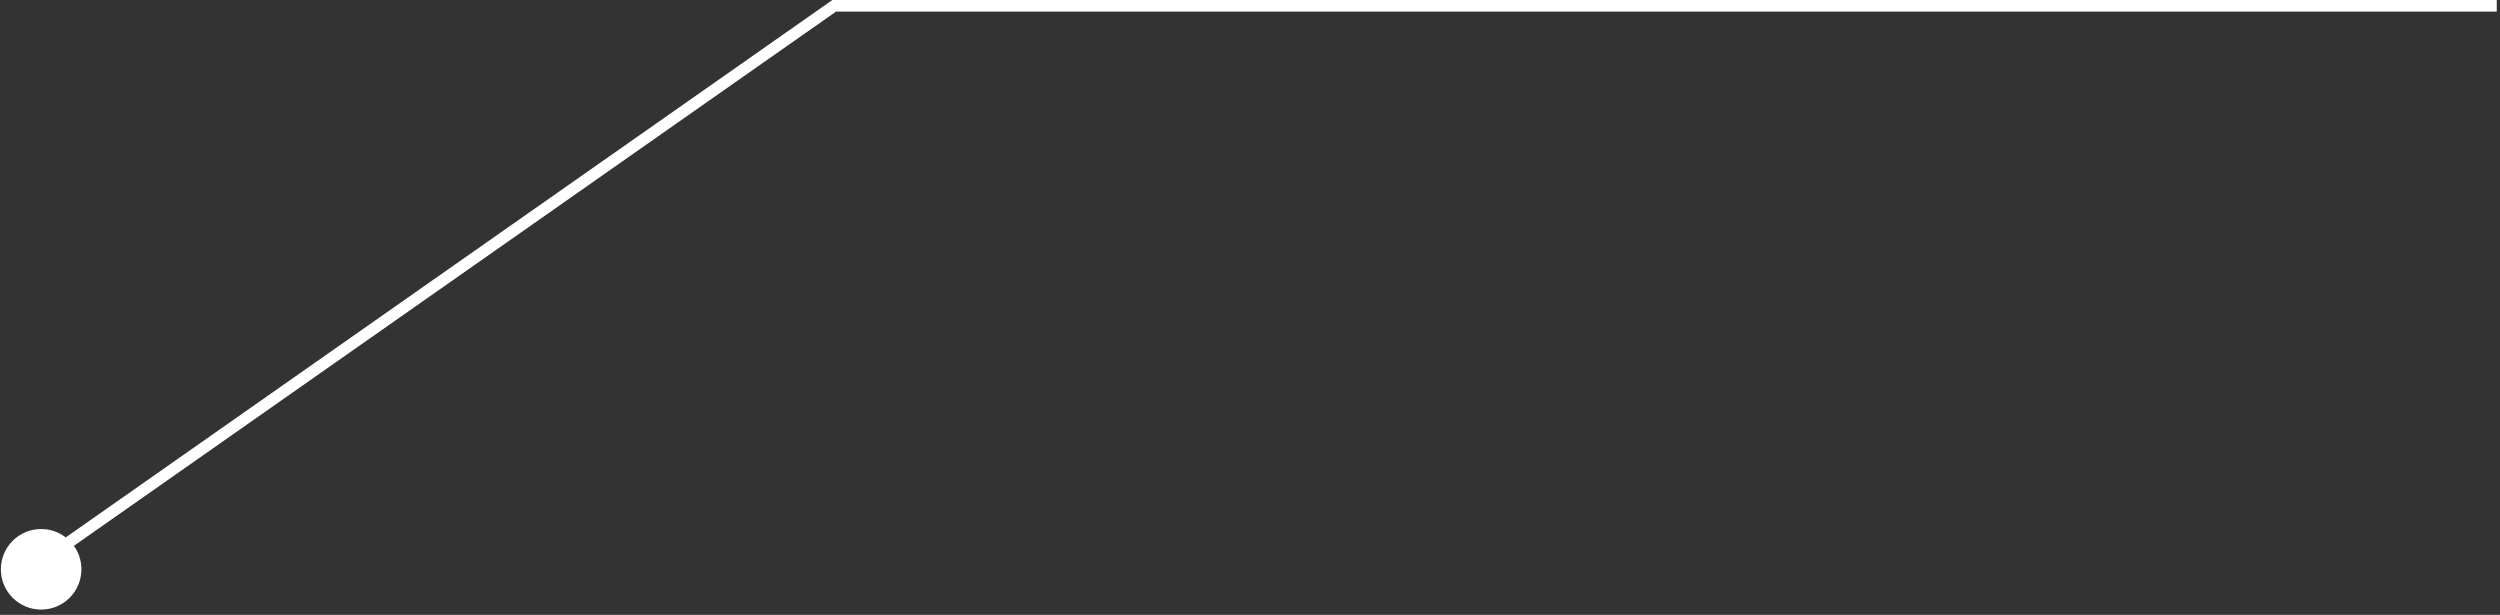 <svg width="431" height="106" viewBox="0 0 431 106" fill="none" xmlns="http://www.w3.org/2000/svg">
<rect x="0" y="0" width="431" height="106" fill="#333333" stroke="none"/>
<path fill-rule="evenodd" clip-rule="evenodd" d="M143.818 0H143.503L143.244 0.181L11.33 92.648C10.158 91.744 8.688 91.206 7.092 91.206C3.257 91.206 0.148 94.314 0.148 98.149C0.148 101.984 3.257 105.093 7.092 105.093C10.927 105.093 14.036 101.984 14.036 98.149C14.036 96.64 13.555 95.243 12.737 94.105L144.134 2H430.438V0H143.818Z" fill="white"/>
</svg>
